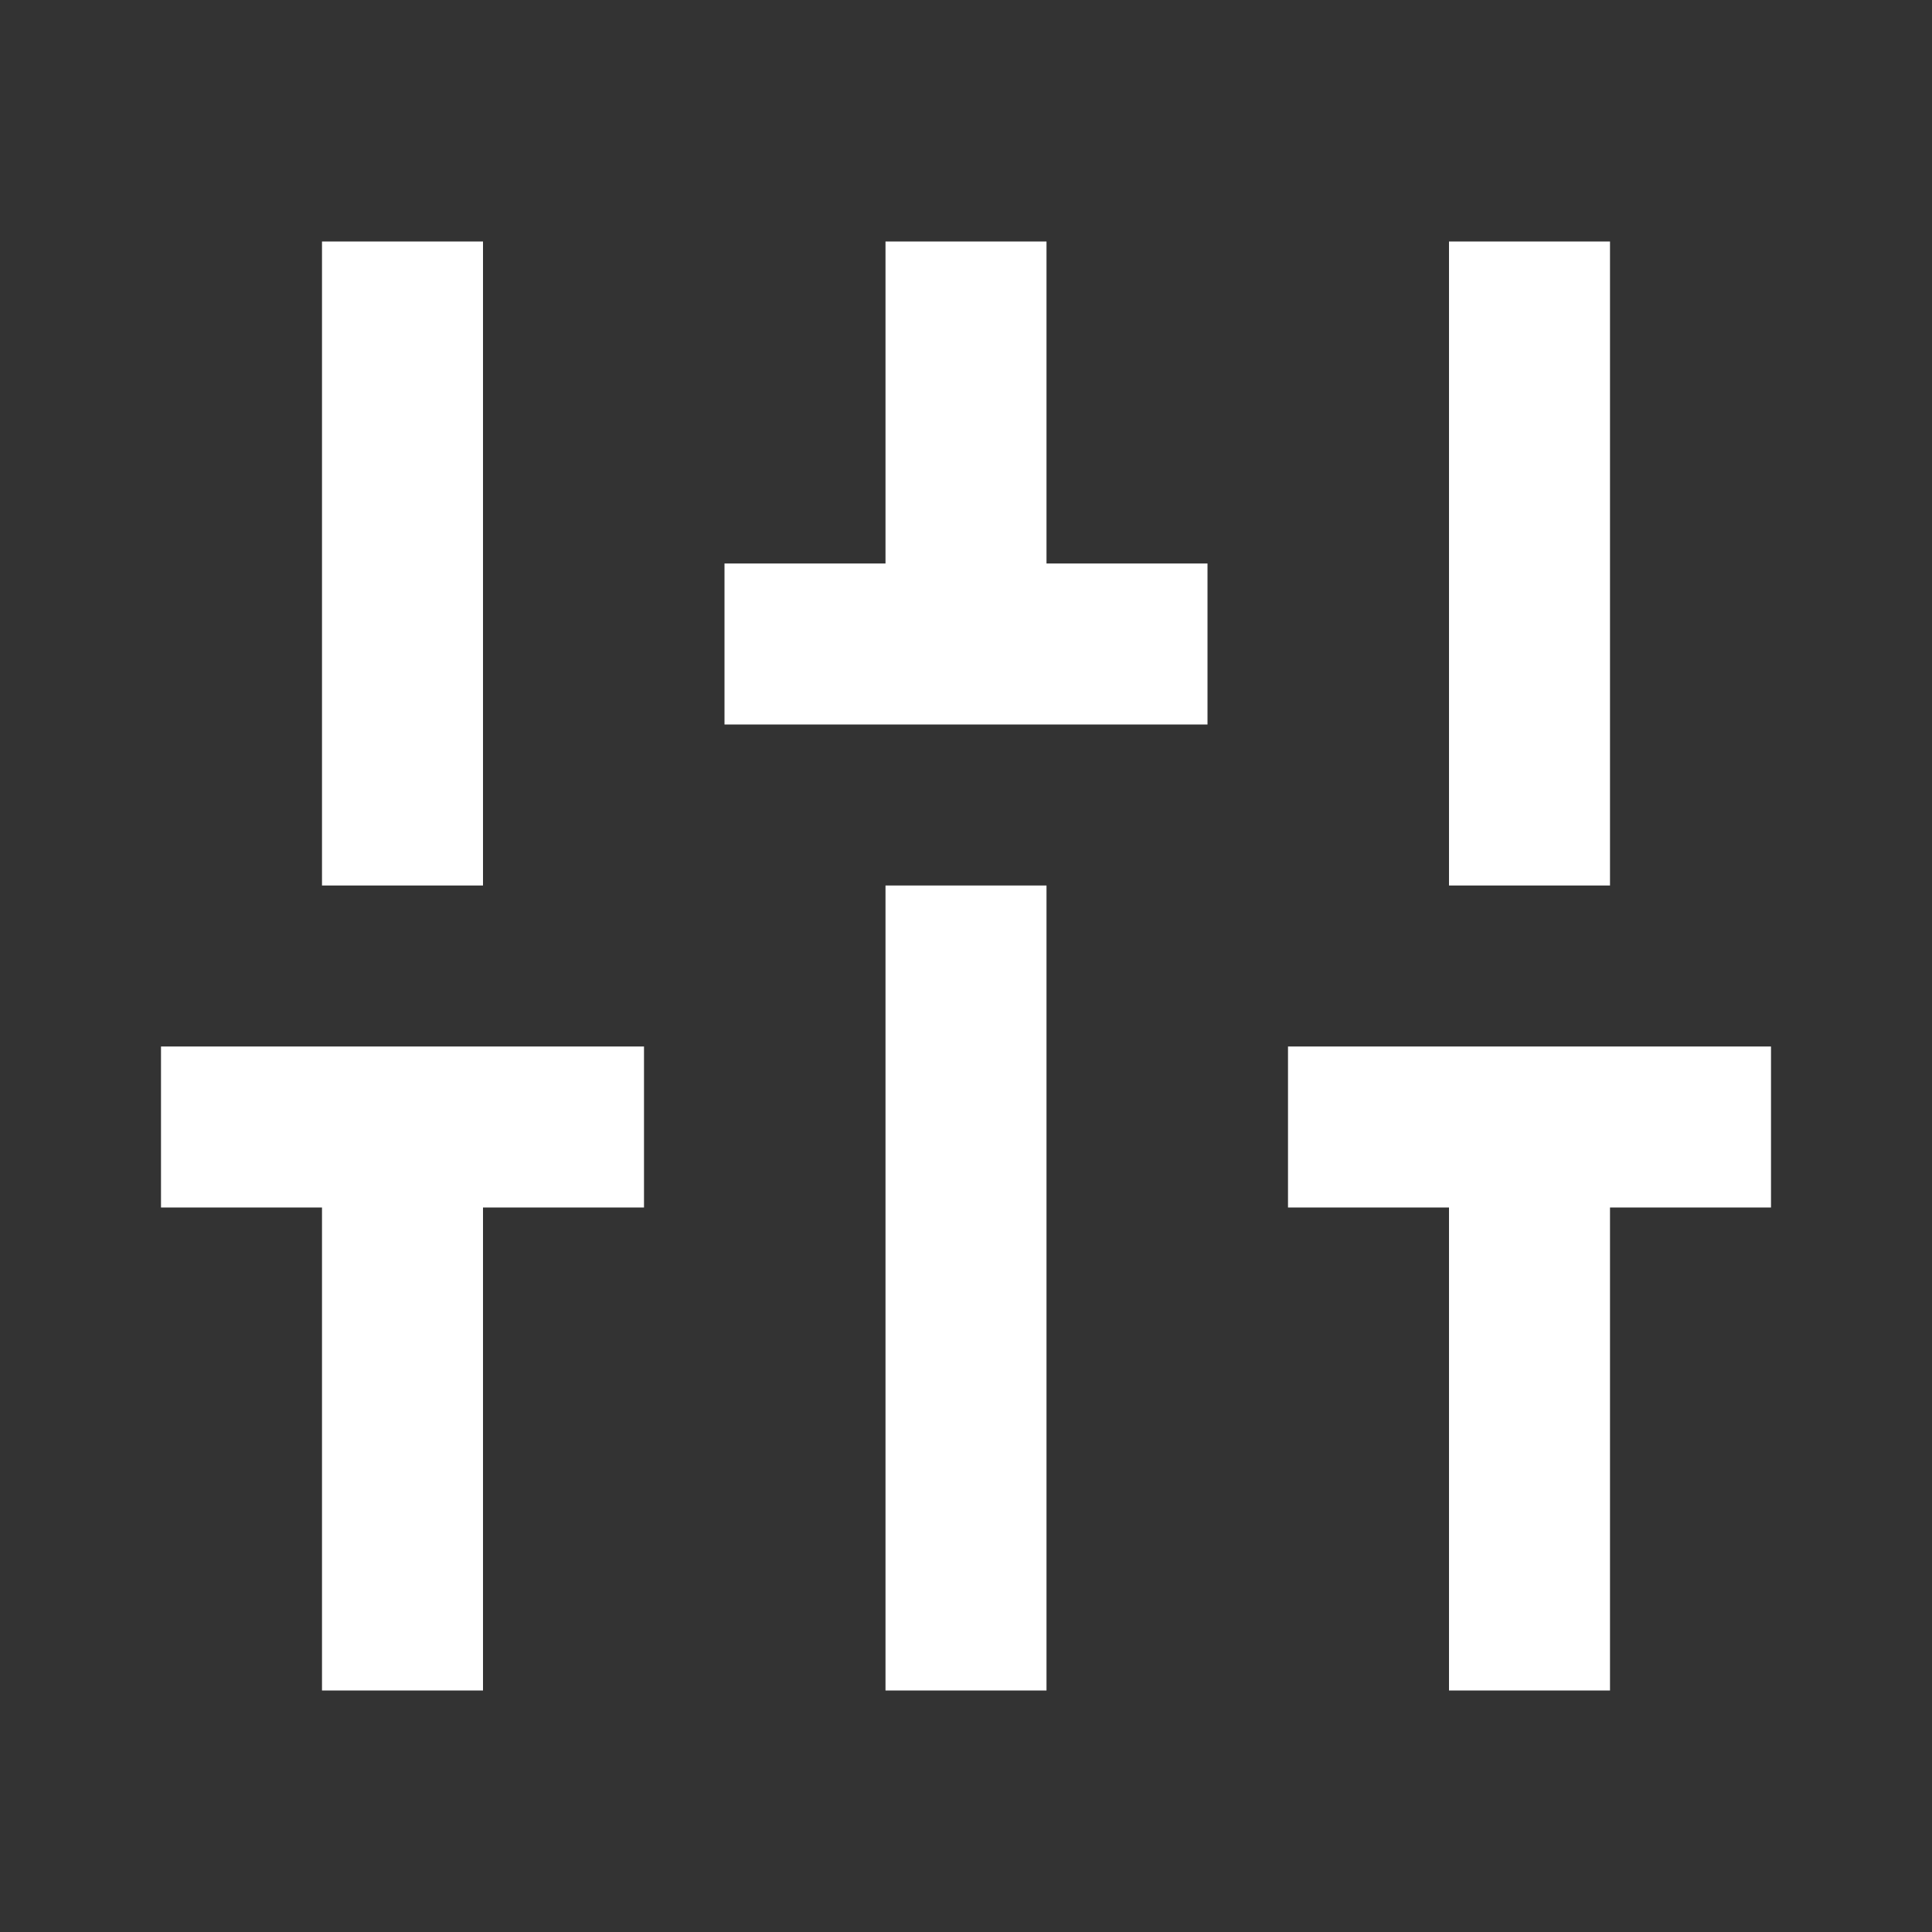 <svg width="24" height="24" viewBox="0 0 24 24" fill="none" xmlns="http://www.w3.org/2000/svg">
<rect x="0" y="0" width="24" height="24" fill="#333333" stroke="none"/>
<path fill-rule="evenodd" clip-rule="evenodd" d="M5 3H4V4V5V6V7V8V9V10V11H5H6V10V9V8V7V6V5V4V3H5ZM2 13H3H4H5H6H7H8V14V15H7H6V16V17V18V19V20V21H5H4V20V19V18V17V16V15H3H2V14V13ZM11 20V19V18V17V16V15V14V13V12V11H12H13V12V13V14V15V16V17V18V19V20V21H12H11V20ZM18 19V20V21H19H20V20V19V18V17V16V15H21H22V14V13H21H20H19H18H17H16V14V15H17H18V16V17V18V19ZM18 9V10V11H19H20V10V9V8V7V6V5V4V3H19H18V4V5V6V7V8V9ZM12 3H11V4V5V6V7H10H9V8V9H10H11H12H13H14H15V8V7H14H13V6V5V4V3H12Z" fill="white"/>
</svg>
